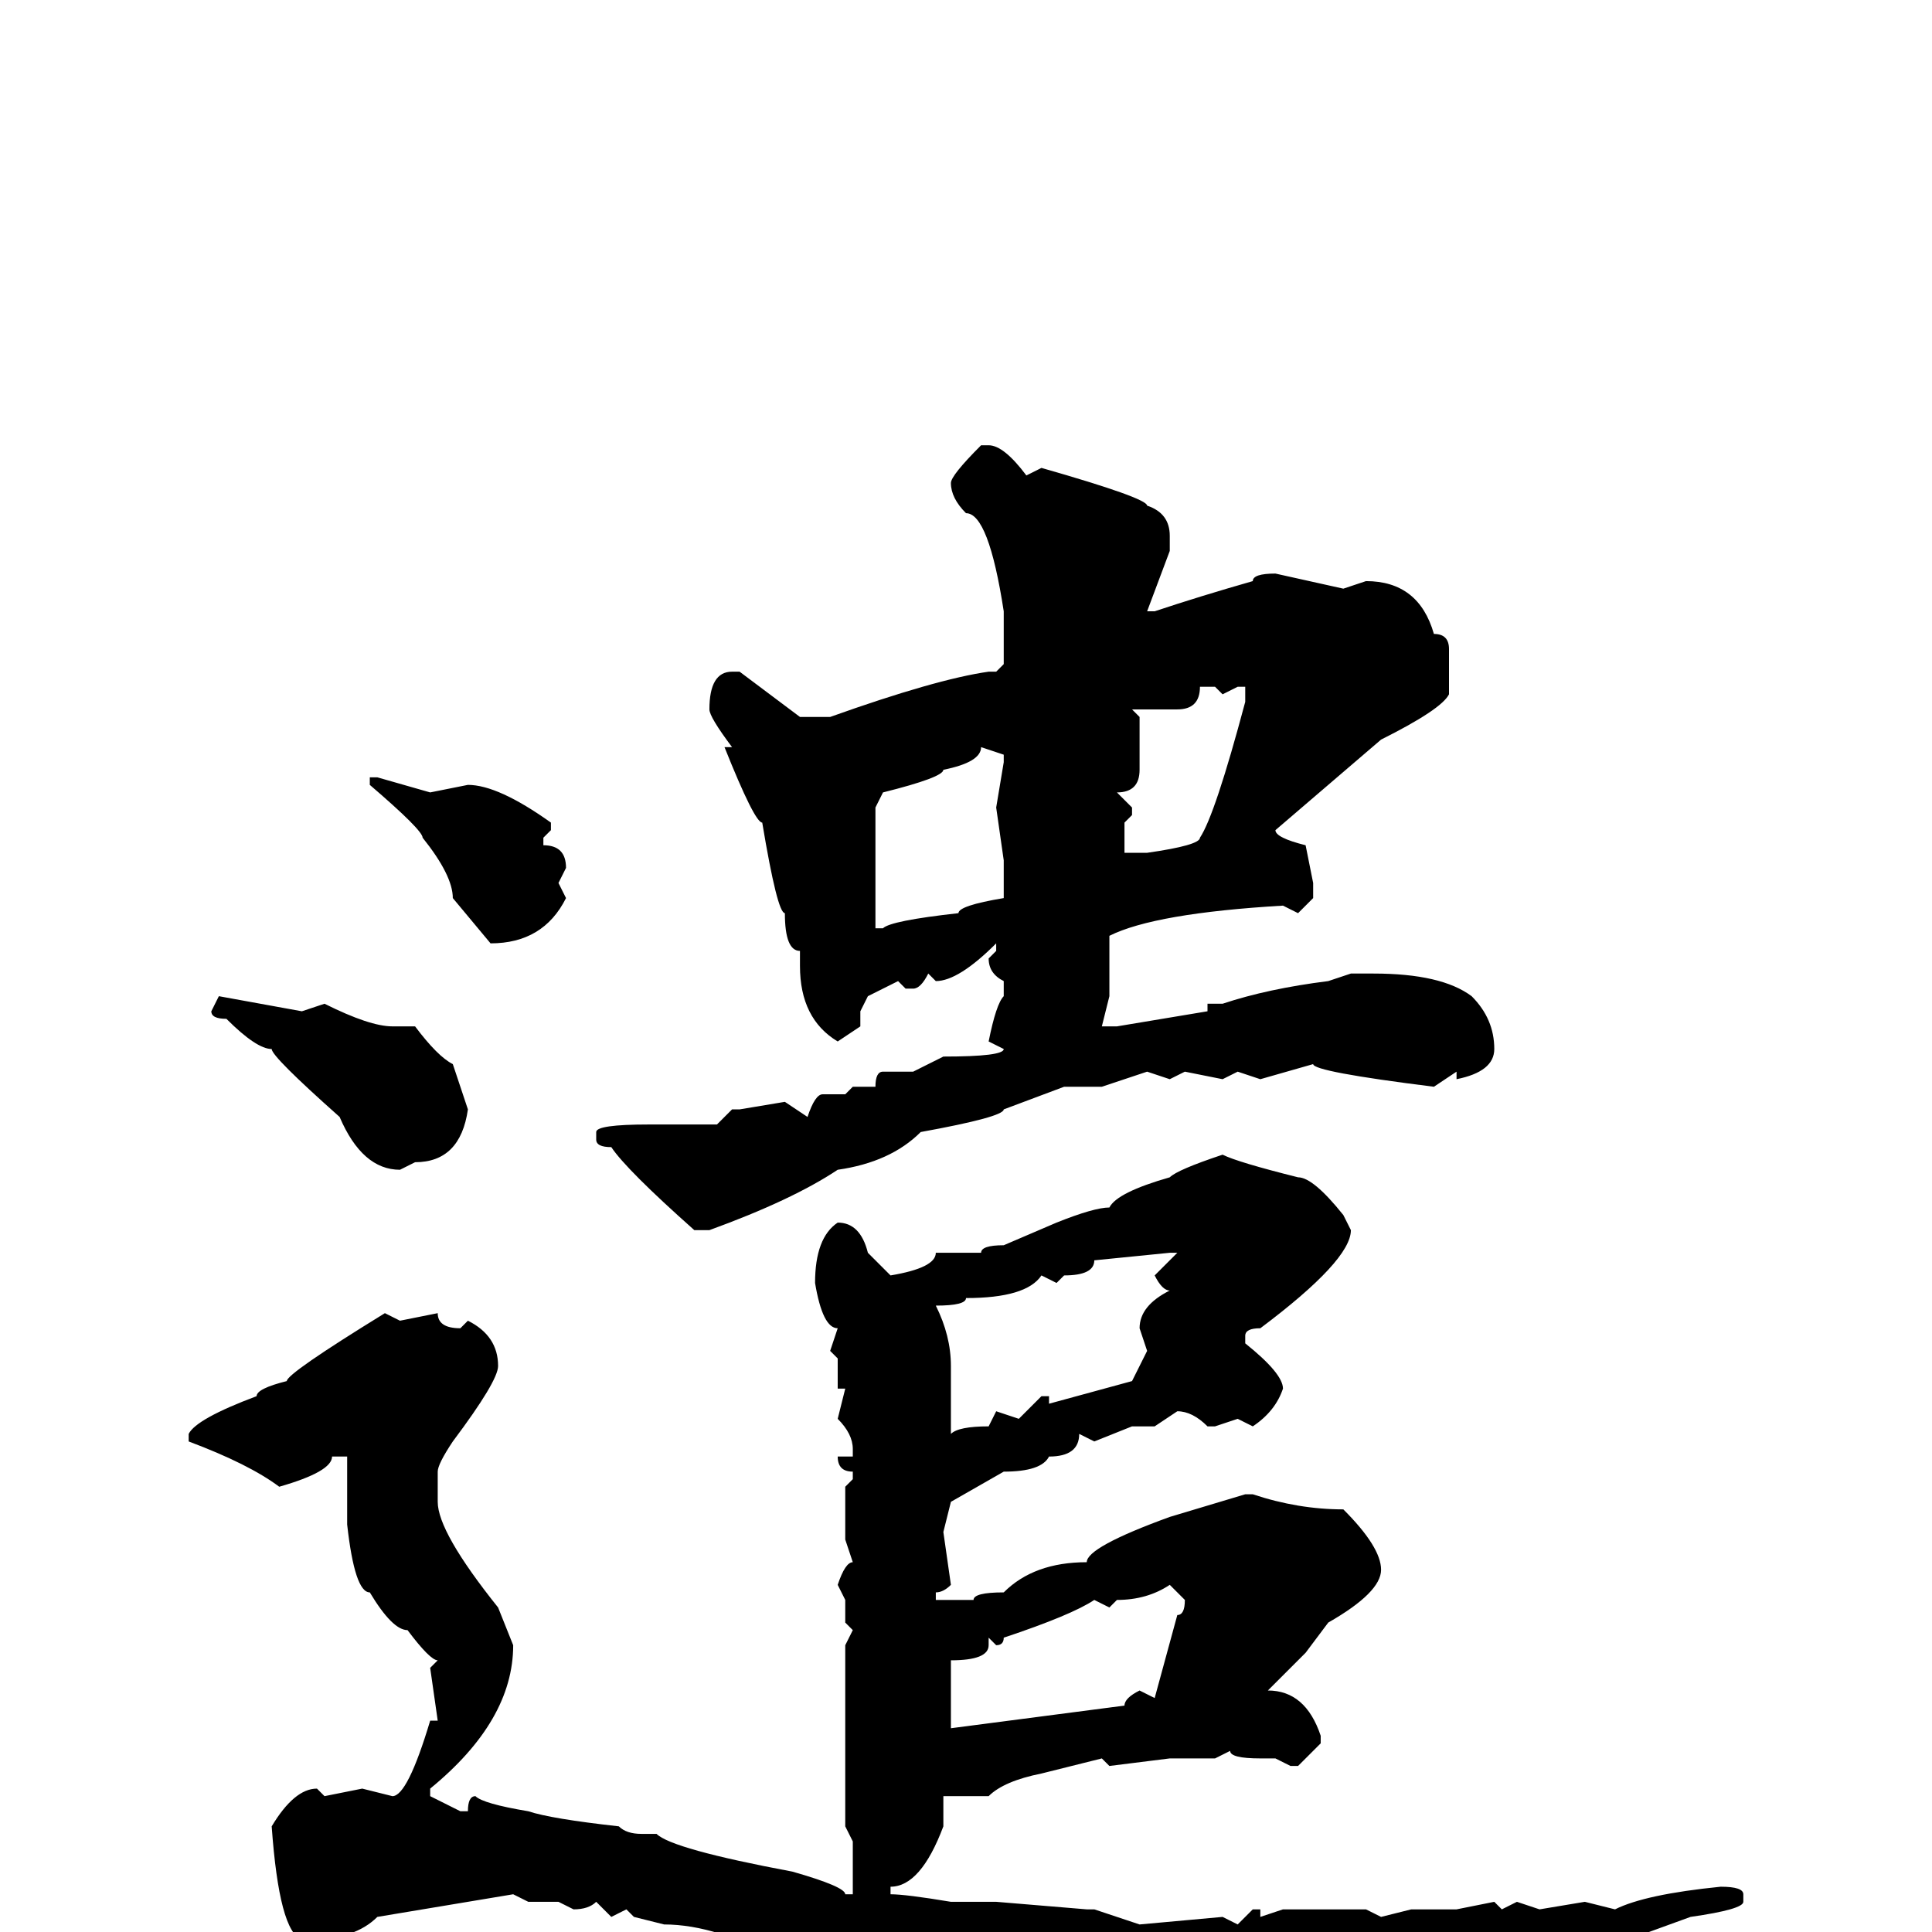 <svg xmlns="http://www.w3.org/2000/svg" viewBox="0 -256 256 256">
	<path fill="#000000" d="M130 -197H131Q133 -197 136 -193L138 -194Q152 -190 152 -189Q155 -188 155 -185V-183L152 -175H153Q159 -177 166 -179Q166 -180 169 -180L178 -178L181 -179Q188 -179 190 -172Q192 -172 192 -170V-164Q191 -162 183 -158L169 -146Q169 -145 173 -144L174 -139V-137L172 -135L170 -136Q153 -135 147 -132V-130V-128V-124L146 -120H148L160 -122V-123H161H162Q168 -125 176 -126L179 -127H182Q191 -127 195 -124Q198 -121 198 -117Q198 -114 193 -113V-114L190 -112Q174 -114 174 -115L167 -113L164 -114L162 -113L157 -114L155 -113L152 -114L146 -112H141L133 -109Q133 -108 122 -106Q118 -102 111 -101Q105 -97 94 -93H92Q83 -101 81 -104Q79 -104 79 -105V-106Q79 -107 86 -107H88H95L97 -109H98L104 -110L107 -108Q108 -111 109 -111H112L113 -112H116Q116 -114 117 -114H121L125 -116Q133 -116 133 -117L131 -118Q132 -123 133 -124V-126Q131 -127 131 -129L132 -130V-131Q127 -126 124 -126L123 -127Q122 -125 121 -125H120L119 -126L115 -124L114 -122V-120L111 -118Q106 -121 106 -128V-130Q104 -130 104 -135Q103 -135 101 -147Q100 -147 96 -157H97Q94 -161 94 -162Q94 -167 97 -167H98L106 -161H110Q124 -166 131 -167H132L133 -168V-175Q131 -188 128 -188Q126 -190 126 -192Q126 -193 130 -197ZM159 -165Q159 -162 156 -162H150L151 -161V-154Q151 -151 148 -151L150 -149V-148L149 -147V-146V-143H152Q159 -144 159 -145Q161 -148 165 -163V-164V-165H164L162 -164L161 -165ZM130 -157Q130 -155 125 -154Q125 -153 117 -151L116 -149V-144V-141V-140V-133H117Q118 -134 127 -135Q127 -136 133 -137V-139V-142L132 -149L133 -155V-156ZM50 -153L57 -151L62 -152Q66 -152 73 -147V-146L72 -145V-144Q75 -144 75 -141L74 -139L75 -137Q72 -131 65 -131L60 -137Q60 -140 56 -145Q56 -146 49 -152V-153ZM29 -124L40 -122L43 -123Q49 -120 52 -120H55Q58 -116 60 -115L62 -109Q61 -102 55 -102L53 -101Q48 -101 45 -108Q36 -116 36 -117Q34 -117 30 -121Q28 -121 28 -122ZM162 -103Q164 -102 172 -100Q174 -100 178 -95L179 -93Q179 -89 167 -80Q165 -80 165 -79V-78Q170 -74 170 -72Q169 -69 166 -67L164 -68L161 -67H160Q158 -69 156 -69L153 -67H150L145 -65L143 -66Q143 -63 139 -63Q138 -61 133 -61L126 -57L125 -53L126 -46Q125 -45 124 -45V-44H125H127H129Q129 -45 133 -45Q137 -49 144 -49Q144 -51 155 -55L165 -58H166Q172 -56 178 -56Q183 -51 183 -48Q183 -45 176 -41L173 -37L169 -33L168 -32Q173 -32 175 -26V-25L172 -22H171L169 -23H167Q163 -23 163 -24L161 -23H159H156H155L147 -22L146 -23L138 -21Q133 -20 131 -18H129H127H125V-14Q122 -6 118 -6V-5Q120 -5 126 -4H131H132V-3V-4L144 -3H145L151 -1L162 -2L164 -1L166 -3H167V-2L170 -3H179H181L183 -2L187 -3H193L198 -4L199 -3L201 -4L204 -3L210 -4L214 -3Q218 -5 228 -6Q231 -6 231 -5V-4Q231 -3 224 -2L213 2L206 5Q206 6 201 7Q193 12 190 13Q190 14 187 14Q178 21 174 21L167 19L166 20L155 18H153Q148 17 147 15L146 16Q138 14 131 14L130 13V12L129 13Q124 13 117 9Q114 7 104 4Q95 -1 88 -1L84 -2L83 -3L81 -2L79 -4Q78 -3 76 -3L74 -4H70L68 -5L50 -2Q47 1 41 1H40Q37 0 36 -14Q39 -19 42 -19L43 -18L48 -19L52 -18Q54 -18 57 -28H58L57 -35L58 -36Q57 -36 54 -40Q52 -40 49 -45Q47 -45 46 -54V-59V-61V-63H44Q44 -61 37 -59Q33 -62 25 -65V-66Q26 -68 34 -71Q34 -72 38 -73Q38 -74 51 -82L53 -81L58 -82Q58 -80 61 -80L62 -81Q66 -79 66 -75Q66 -73 60 -65Q58 -62 58 -61V-57Q58 -53 66 -43L68 -38Q68 -28 57 -19V-18L61 -16H62Q62 -18 63 -18Q64 -17 70 -16Q73 -15 82 -14Q83 -13 85 -13H87Q89 -11 105 -8Q112 -6 112 -5H113V-12L112 -14V-16V-38L113 -40L112 -41V-44L111 -46Q112 -49 113 -49L112 -52V-59L113 -60V-61Q111 -61 111 -63H113V-64Q113 -66 111 -68L112 -72H111V-74V-76L110 -77L111 -80Q109 -80 108 -86Q108 -92 111 -94Q114 -94 115 -90L118 -87Q124 -88 124 -90H127H130Q130 -91 133 -91L140 -94Q145 -96 147 -96Q148 -98 155 -100Q156 -101 162 -103ZM140 -86L138 -87Q136 -84 128 -84Q128 -83 124 -83Q126 -79 126 -75V-70V-66Q127 -67 131 -67L132 -69L135 -68L138 -71H139V-70L150 -73L152 -77L151 -80Q151 -83 155 -85Q154 -85 153 -87L156 -90H155L145 -89Q145 -87 141 -87ZM147 -43L145 -44Q142 -42 133 -39Q133 -38 132 -38L131 -39V-38Q131 -36 126 -36V-27L149 -30Q149 -31 151 -32L153 -31L156 -42Q157 -42 157 -44L155 -46Q152 -44 148 -44Z"/>
</svg>